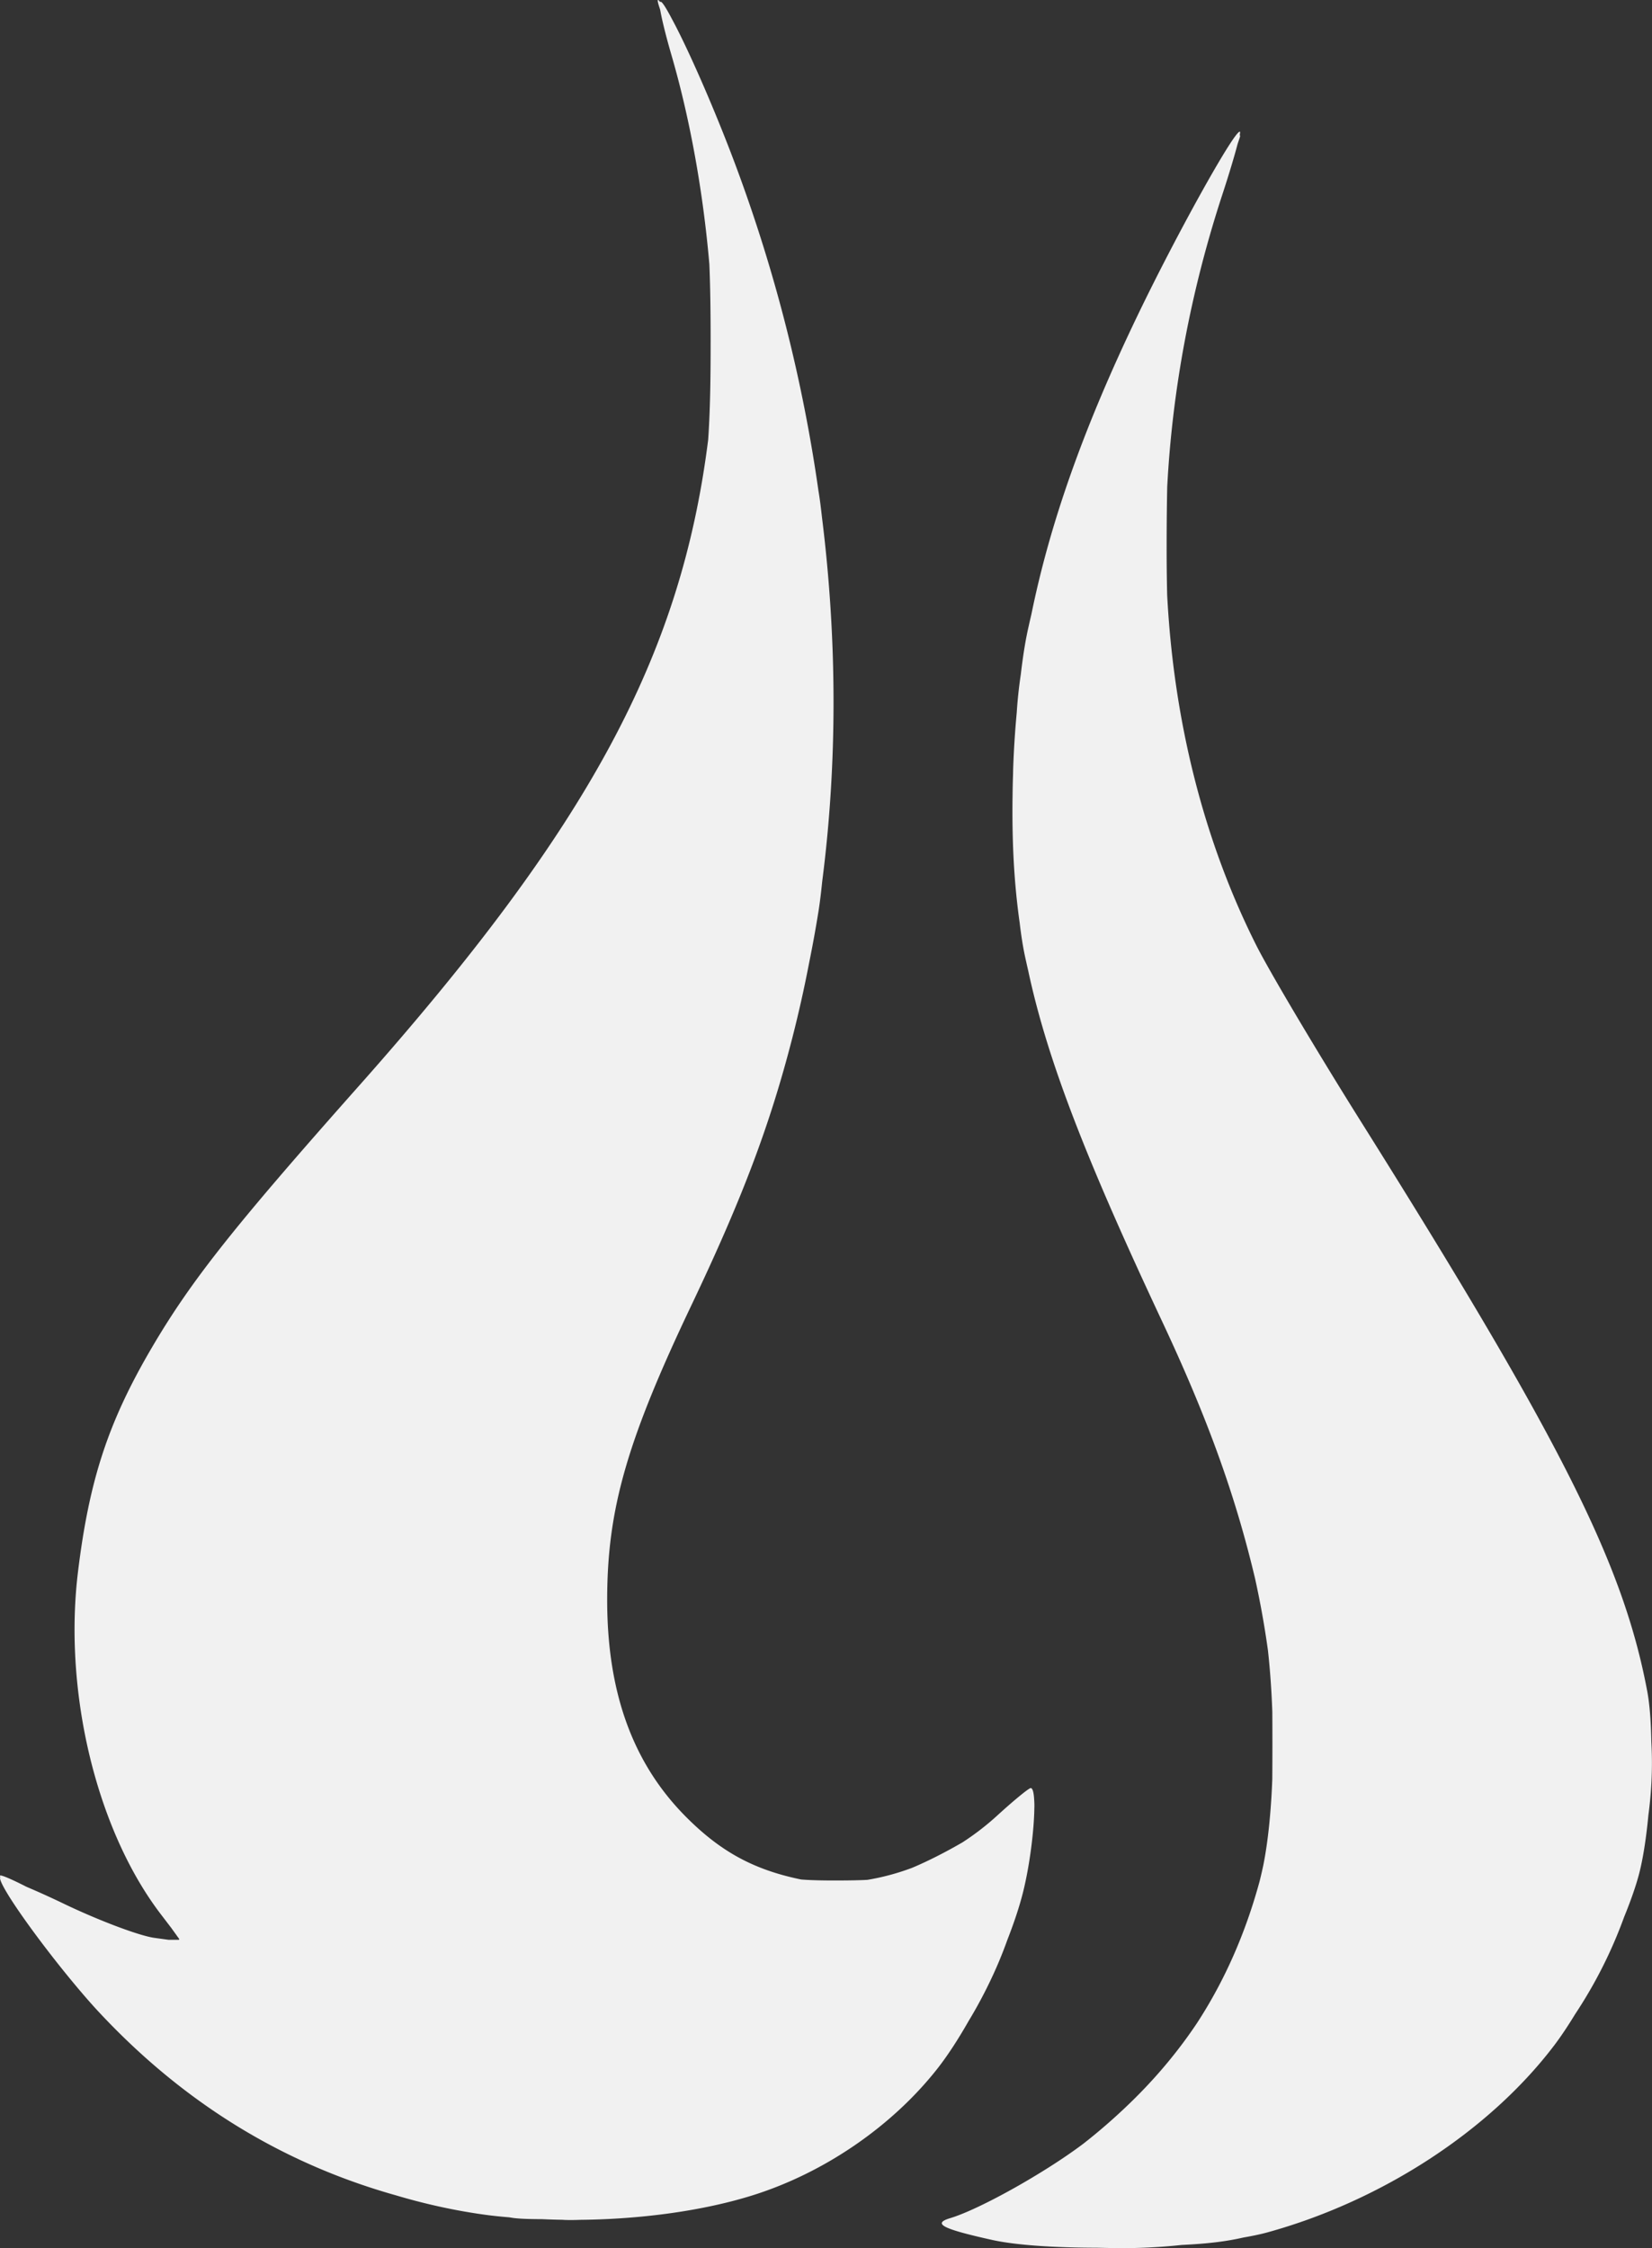 <svg xmlns="http://www.w3.org/2000/svg" width="391.912" height="533.349">
    <rect width="100%" height="100%" fill="#333333" stroke="none"/>
    <path fill="#f1f1f1" d="M156.135.002c-.205-.04-.1.596.404 2.072.016.046.067.225.086.285.377 2.209 1.36 6.219 2.664 10.696 4.484 15.404 7.56 32.864 8.998 49.677.218 5.257.297 11.116.3 18.137.007 9.544-.135 16.978-.587 23.479-6.46 51.346-28.405 91.922-82.844 153.263-29.762 33.537-39.765 46.17-49.033 61.926-10.395 17.673-14.938 31.425-17.617 53.328-1.86 15.212-.491 31.594 3.49 46.598l.018.074c.02.077.047.164.068.242 3.505 13.073 8.993 25.084 16.06 34.34l2.508 3.285 1.905 2.65a.7.7 0 0 1-.15.15H40.02l-3.402-.468c-3.571-.49-13.272-4.149-21.556-8.132a207 207 0 0 0-8.778-3.98C2.637 445.758 0 444.637 0 445.011q0 .166.072.418c-.044.014-.072.038-.072.074 0 2.083 8.428 13.973 16.605 23.922 2.314 2.815 4.614 5.505 6.69 7.736 20.018 21.52 43.495 36.032 70.654 43.666 7.06 2.102 14.218 3.666 21.385 4.635 1.744.236 3.573.416 5.437.57.097.017.482.078.563.092 1.405.242 3.988.342 7.201.346 1.617.072 3.24.127 4.873.152.17.009.453.03.592.035 1.049.038 2.312.027 3.73-.025 14.565-.153 29.241-2.167 40.936-5.852 16.822-5.3 32.77-16.21 43.535-29.783 2.476-3.122 5.087-7.13 7.606-11.563l.006-.01q1.982-3.27 3.742-6.716c.378-.728.739-1.468 1.1-2.207q0-.004.003-.008a101 101 0 0 0 4.348-10.346c1.548-3.957 2.821-7.77 3.674-11.158 1.606-6.384 2.63-14.738 2.7-19.934a17 17 0 0 0-.03-1.943c-.086-1.793-.35-2.91-.83-2.91-.447 0-4.048 2.956-8.002 6.57a62.5 62.5 0 0 1-8.194 6.314c-3.993 2.32-8.254 4.49-11.935 6.032a56.3 56.3 0 0 1-10.61 2.857c-1.95.106-4.236.142-7.113.149-3.63.008-6.297-.051-8.562-.229-.097-.02-.196-.034-.293-.055-11.133-2.335-18.95-6.623-27.156-14.898-12.544-12.649-18.619-29.425-18.612-51.406.006-21.443 4.642-37.636 20.04-70 12.058-25.347 18.566-42.598 23.89-63.334a300 300 0 0 0 3.998-17.868c.83-4.093 1.578-8.196 2.234-12.332.318-2 .597-4.383.856-6.927 3.617-28.122 3.562-57.308-.076-86.479-.23-2.092-.474-4.06-.748-5.728l-.053-.309a370 370 0 0 0-19.555-77.023c-5.018-13.482-11.457-28.086-15.19-34.965-1.454-2.78-2.5-4.42-2.786-4.133-.008.008-.001.077-.006.098h-.002c-.233-.317-.412-.516-.51-.536zM294.047 31.25c-1.708.595-15.03 24.565-24.19 43.62-12.562 26.134-20.665 48.759-25.175 70.868a237 237 0 0 0-.875 3.854c-.646 2.979-1.188 6.557-1.645 10.467a108 108 0 0 0-.96 9.035 227 227 0 0 0-.839 13.117c-.02.57-.022 1.106-.039 1.67q-.078 2.235-.101 4.445c-.171 10.882.282 20.736 1.68 30.602.352 2.971.768 5.661 1.26 7.941.244 1.139.5 2.26.757 3.381 4.665 21.842 14.247 45.847 31.8 83.287 10.744 22.915 17.352 41.173 22.065 61.129a217 217 0 0 1 3.006 16.803c.524 4.661.866 9.64 1.047 14.676a1186 1186 0 0 1-.008 15.966c-.292 7.69-1.006 14.85-2.15 20.502q-.35 1.63-.744 3.239c-.03.111-.055.241-.084.351-3.39 12.493-8.347 23.732-14.913 33.799-4.145 6.202-8.974 12.07-14.515 17.598a140 140 0 0 1-11.322 10.109c-.399.307-.78.624-1.184.928-9.19 6.917-24.57 15.51-31.469 17.584-4.334 1.302-1.967 2.54 9.918 5.18 5.645 1.254 14.894 1.837 24.867 1.851 1.402.031 2.807.064 4.223.084a132 132 0 0 0 15.842-.74c6.333-.312 10.449-.808 14.699-1.772 2.123-.368 4.056-.768 5.668-1.213 27.226-7.503 52.785-24.19 68.127-44.476 1.56-2.063 3.218-4.562 4.889-7.305a108.7 108.7 0 0 0 11.613-23.035c1.487-3.638 2.695-7.048 3.47-9.926 1-3.712 1.775-8.78 2.29-14.246.768-5.735 1.031-11.476.699-17.435-.077-4.653-.388-8.865-.975-11.979-5.681-30.174-20.244-59.153-67.842-135.006-10.583-16.867-21.804-35.767-24.935-42-12.51-24.907-19.568-53.29-21.111-83.096-.09-3.816-.131-7.858-.123-12.238a693 693 0 0 1 .136-13.336c1.199-22.942 5.543-46.366 13.088-69.4 1.624-4.958 2.896-9.233 3.602-11.951.149-.439.29-.873.441-1.313.203-.59.213-.825.063-.758.086-.457.13-.79.078-.843q-.002-.002-.006 0v-.006c-.002-.003-.01.005-.012.004a.11.11 0 0 0-.111-.016"/>
</svg>
